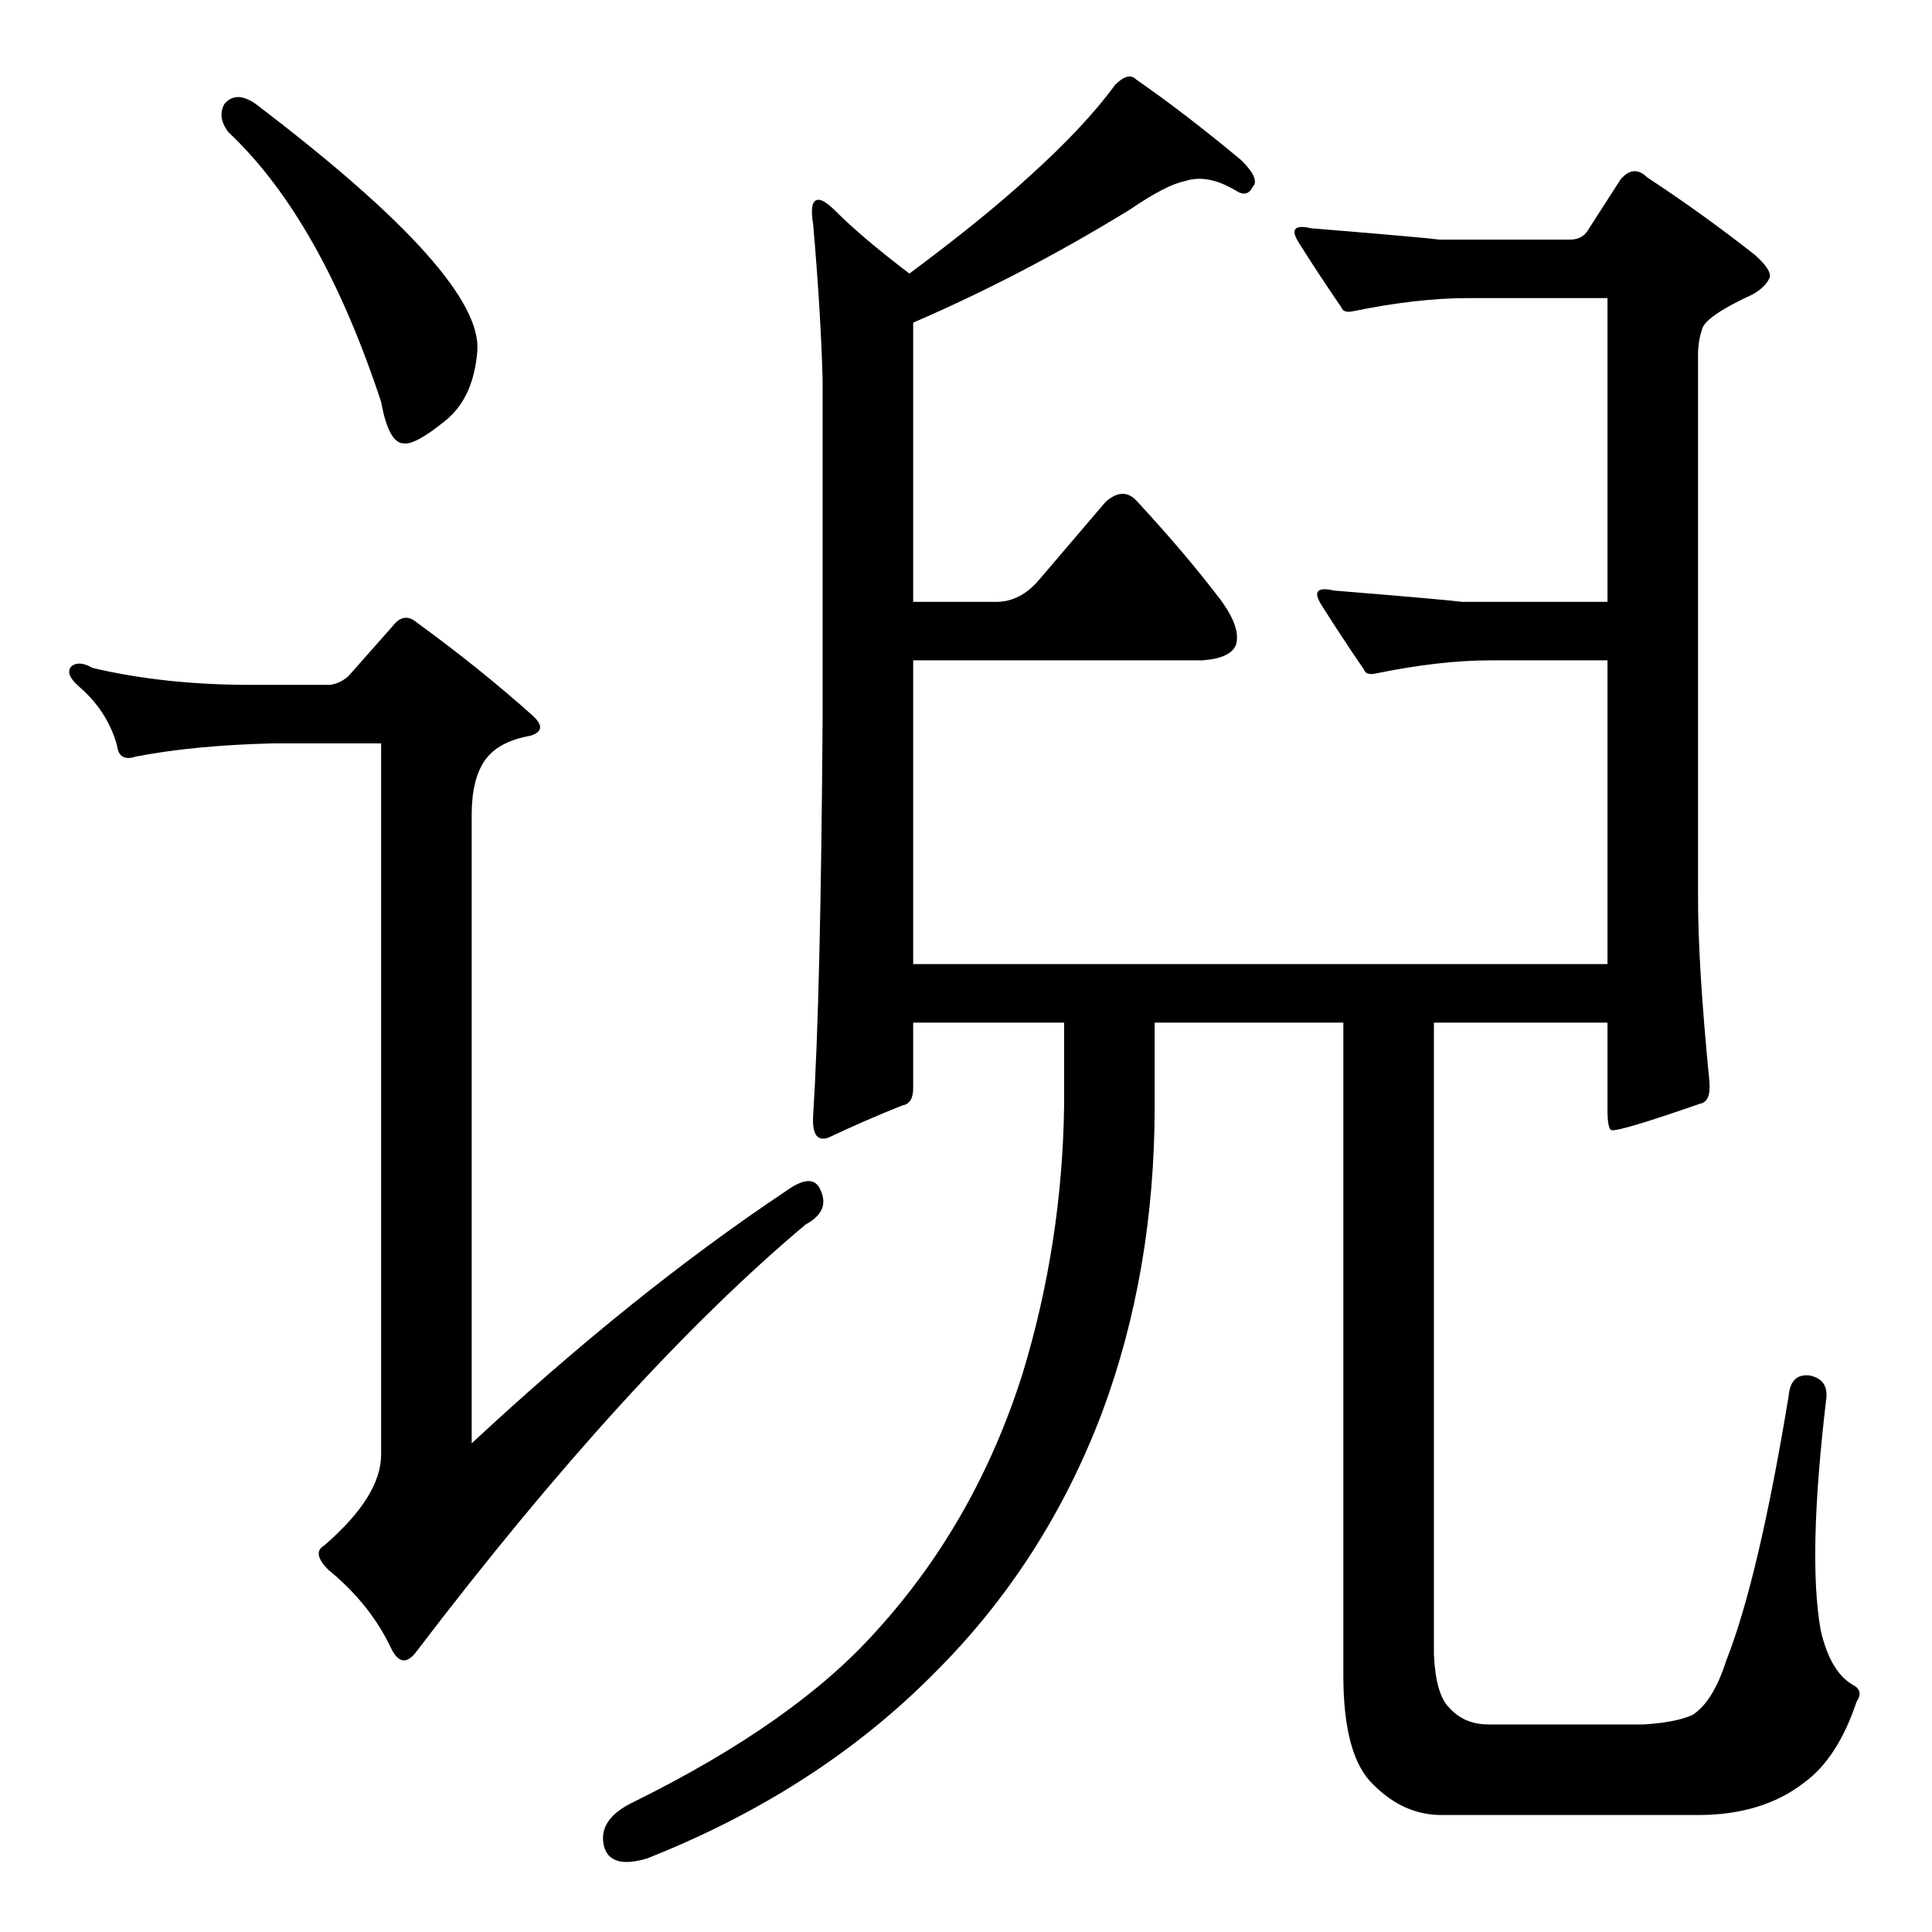 <?xml version="1.0" standalone="no"?>
<!DOCTYPE svg PUBLIC "-//W3C//DTD SVG 1.1//EN" "http://www.w3.org/Graphics/SVG/1.1/DTD/svg11.dtd" >
<svg xmlns="http://www.w3.org/2000/svg" xmlns:xlink="http://www.w3.org/1999/xlink" version="1.1" viewBox="0 -205 1024 1024">
  <g transform="matrix(1 0 0 -1 0 819)">
   <path fill="currentColor"
d="M852 674h-62q-27 0 -61 -7q-5 -1 -6 2q-13 19 -23 35q-6 10 7 7q61 -5 68 -6h77v161h-74q-27 0 -61 -7q-5 -1 -6 2q-13 19 -23 35q-6 10 7 7q61 -5 68 -6h69q6 0 9 4l18 28q7 8 14 1q29 -19 57 -41q9 -8 8 -12q-2 -5 -9 -9q-26 -12 -27 -19q-2 -6 -2 -13v-288
q0 -36 6 -97q1 -11 -5 -12q-43 -15 -47 -14q-2 1 -2 11v46h-92v-335q1 -21 8 -28q8 -9 21 -9h82q17 1 26 5q11 7 18 29q17 43 33 140q1 12 11 11q10 -2 9 -12q-10 -84 -3 -123q5 -22 17 -29q6 -3 2 -9q-10 -30 -28 -43q-22 -17 -56 -17h-136q-20 0 -36 16q-16 15 -16 58v346
h-100v-44q0 -88 -28 -163q-30 -79 -88 -137q-62 -63 -153 -99q-20 -6 -23 7q-3 14 16 23q85 42 128 90q53 58 78 137q21 69 22 142v44h-80v-35q0 -8 -6 -9q-20 -8 -39 -17q-9 -3 -8 12q4 63 5 210v180q-1 36 -5 82q-2 12 2 13q3 1 10 -6q14 -14 39 -33q39 29 63 51
q30 27 46 49q7 7 11 3q26 -18 56 -43q10 -10 6 -14q-3 -6 -9 -2q-15 9 -27 5q-10 -2 -29 -15q-57 -35 -115 -60v-148h44q13 0 23 12l35 41q9 8 16 1q26 -28 45 -53q11 -15 8 -24q-3 -7 -18 -8h-153v-161h368v161zM119 969q7 8 19 -2q118 -90 115 -129q-2 -25 -17 -37
q-16 -13 -22 -12q-8 0 -12 22q-32 97 -81 143q-6 8 -2 15zM175 661q6 1 10 5l23 26q6 8 13 2q33 -24 61 -49q9 -8 -1 -11q-17 -3 -24 -13t-7 -29v-333q86 80 167 134q14 10 18 0q5 -11 -8 -18q-94 -79 -206 -226q-8 -11 -14 2q-11 23 -33 41q-9 9 -2 13q30 26 30 48v377h-57
q-42 -1 -73 -7q-9 -3 -10 6q-5 18 -20 31q-8 7 -4 11q4 3 11 -1q38 -9 84 -9h42z" />
  </g>

</svg>

